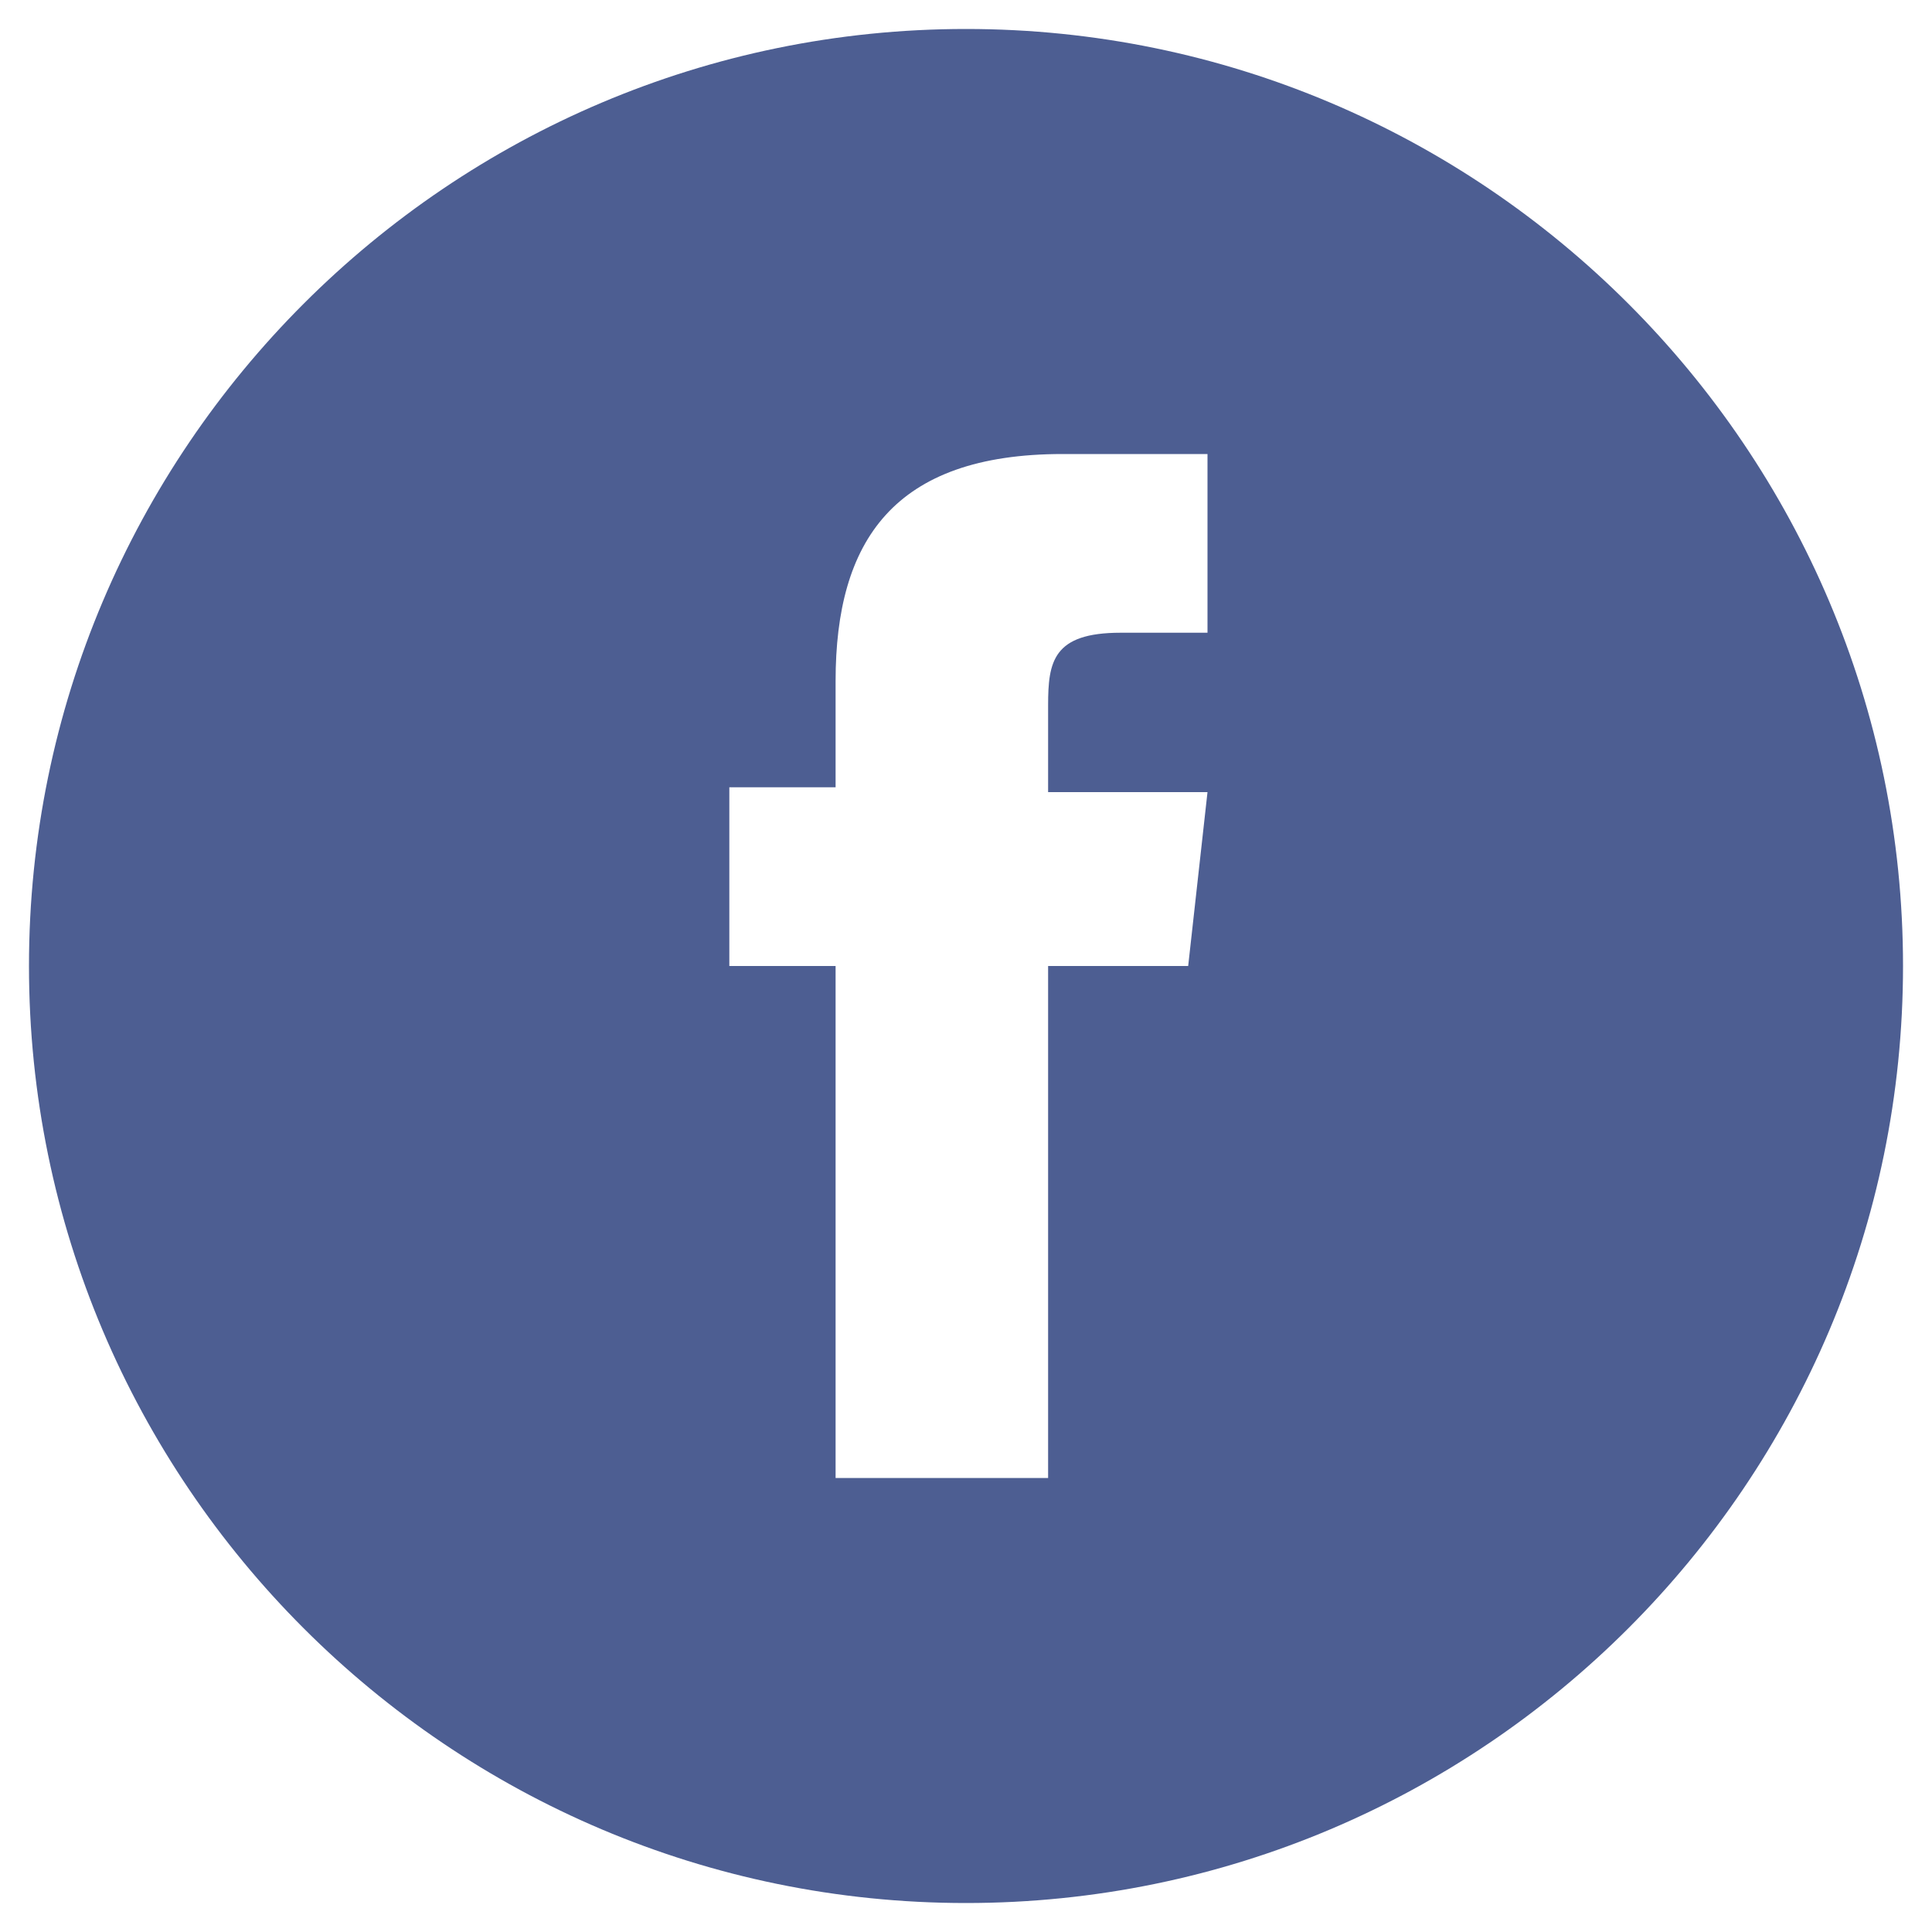 <svg version="1.2" baseProfile="tiny" id="Слой_1" xmlns="http://www.w3.org/2000/svg" viewBox="0 0 40 40"><path fill="#4D5E92" d="M17.3,30.6h4.4V20h2.9l0.4-3.6h-3.3l0-1.8c0-0.9,0.1-1.5,1.5-1.5h1.8V9.4H22c-3.5,0-4.7,1.8-4.7,4.7v2.2	h-2.2V20h2.2V30.6z M20,39.4C9.3,39.4,0.6,30.7,0.6,20C0.6,9.3,9.3,0.6,20,0.6S39.4,9.3,39.4,20C39.4,30.7,30.7,39.4,20,39.4z"/></svg>